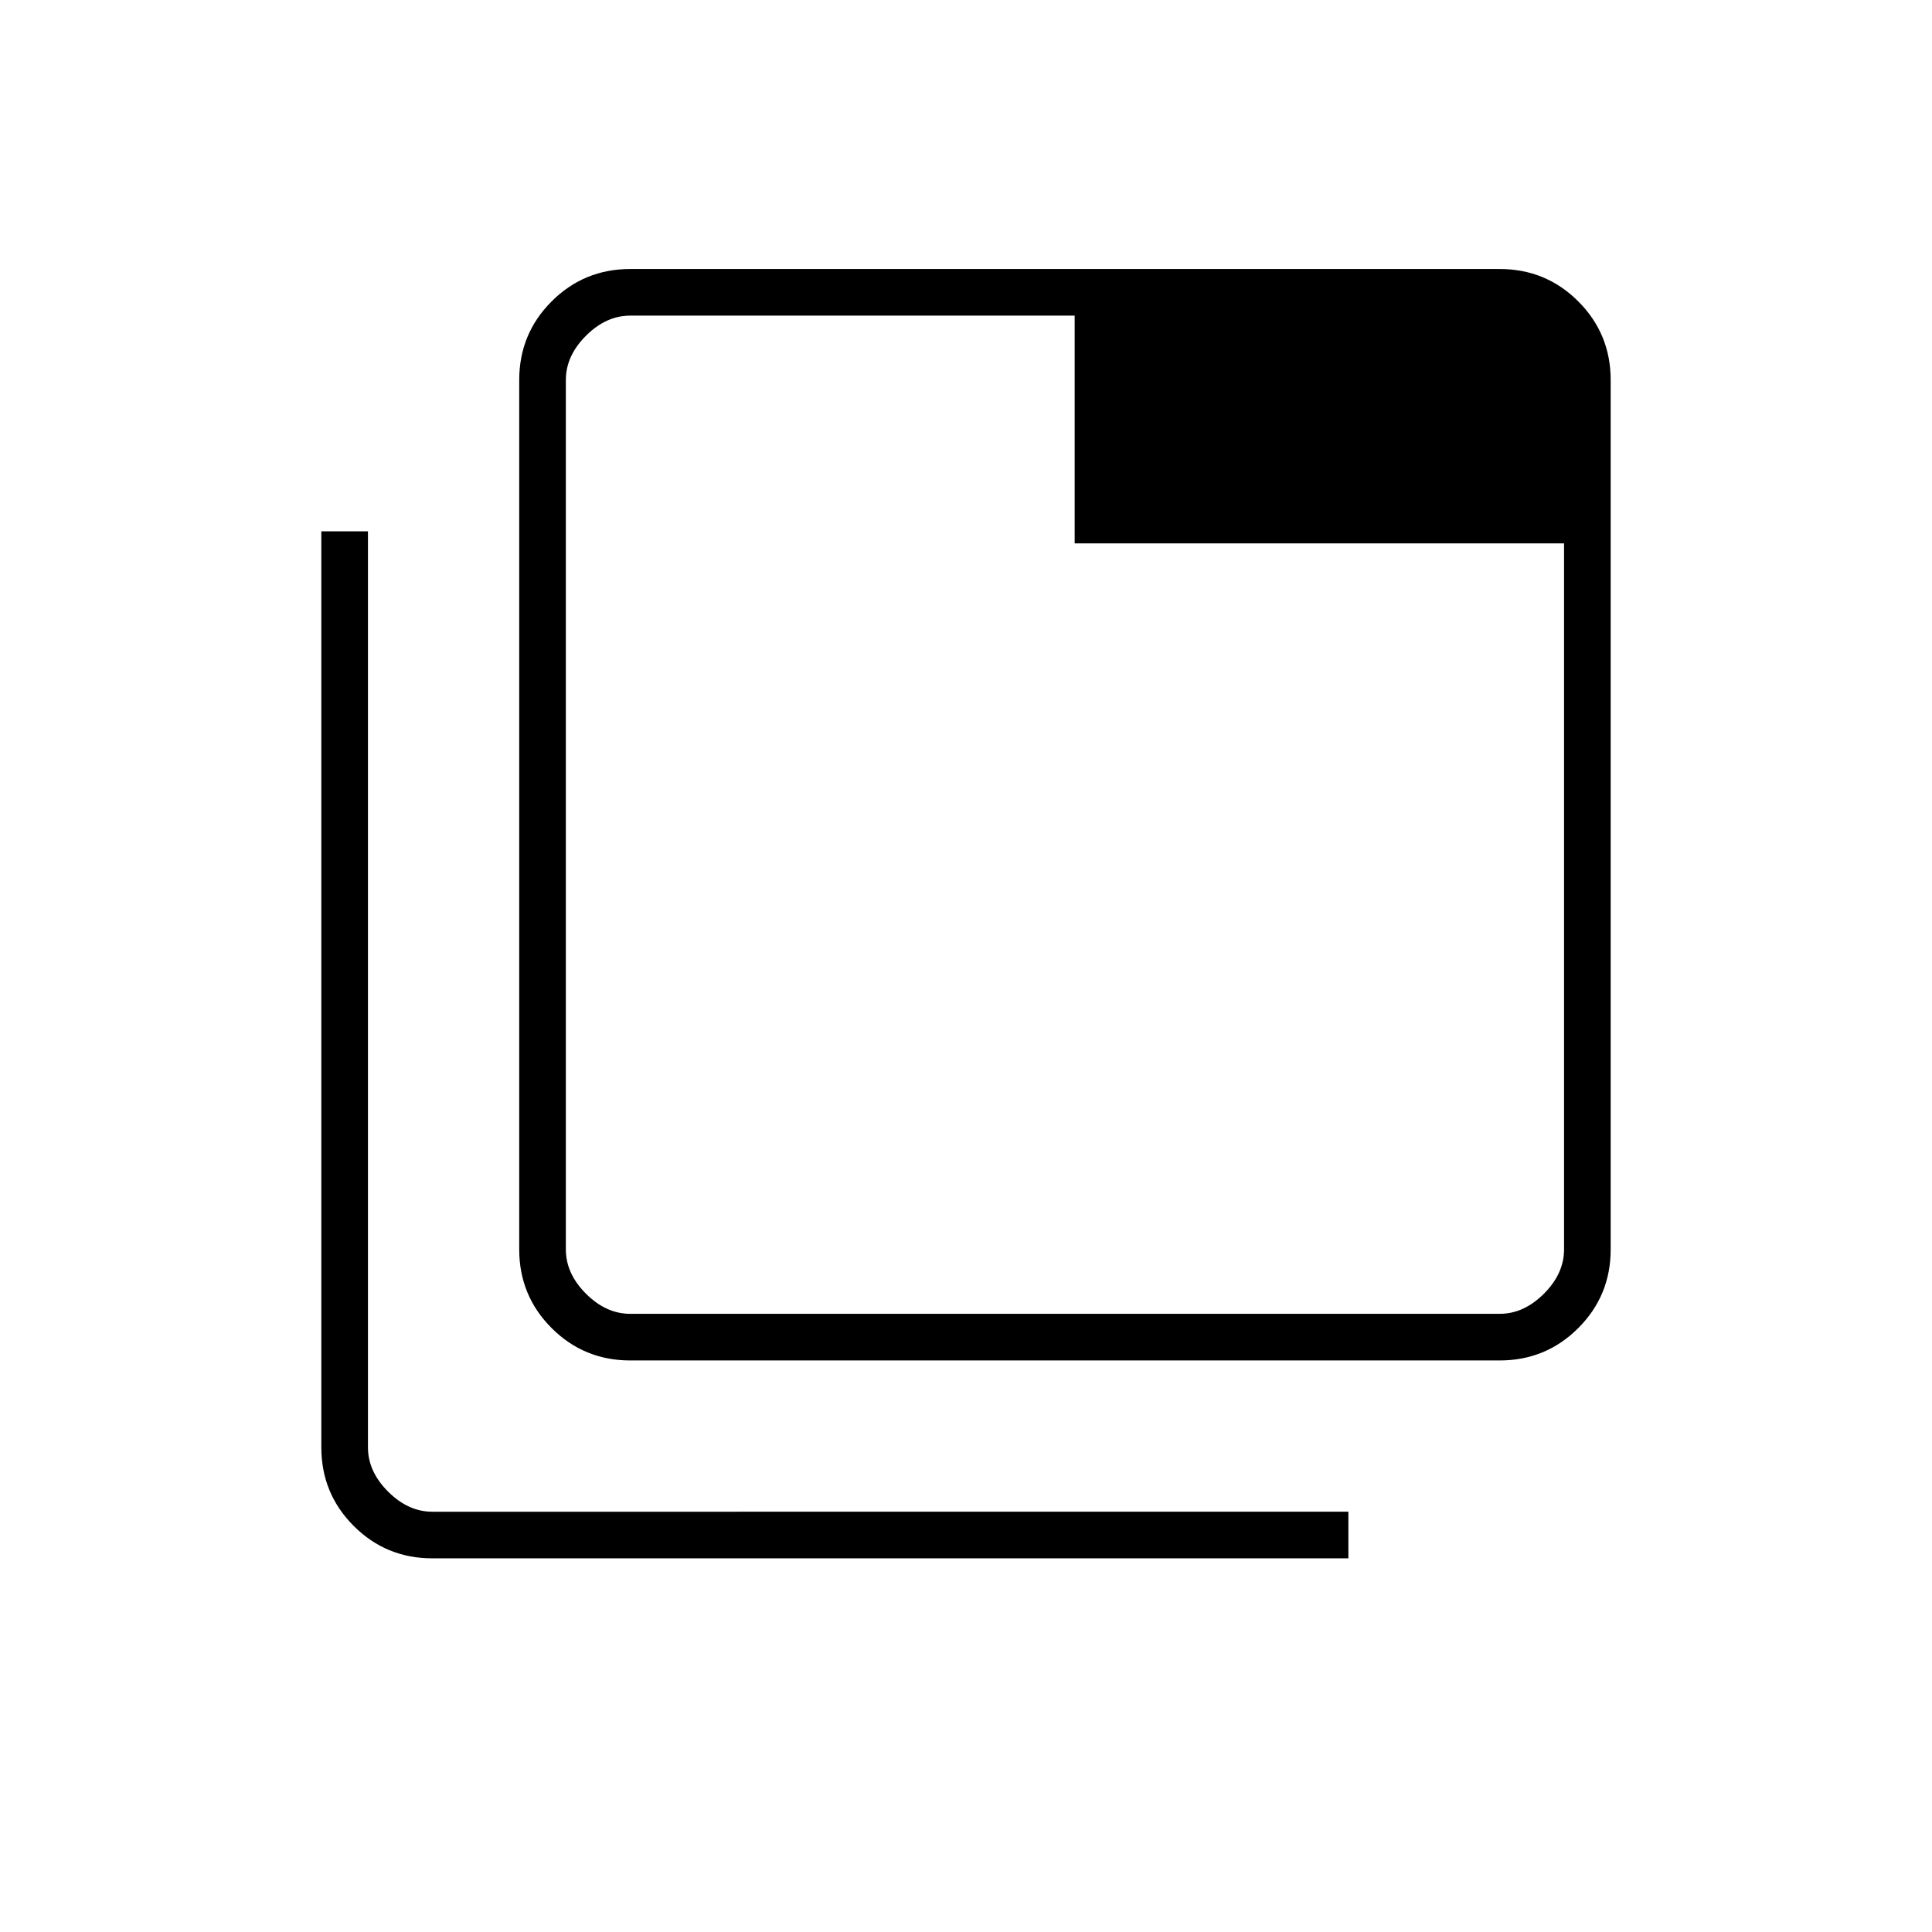 <svg xmlns="http://www.w3.org/2000/svg" height="40" viewBox="0 96 960 960" width="40"><path d="M313.166 772q-22.975 0-39.07-16.096Q258 739.809 258 716.834V284.833q0-22.975 16.096-39.071 16.095-16.095 39.07-16.095h432.001q22.975 0 39.071 16.095 16.095 16.096 16.095 39.071v432.001q0 22.975-16.095 39.07Q768.142 772 745.167 772H313.166Zm0-23.166h432.001q12 0 22-10t10-22V366H534V252.833H313.166q-12 0-22 10t-10 22v432.001q0 12 10 22t22 10Zm-98.333 121.499q-22.975 0-39.071-16.095-16.095-16.096-16.095-39.071V360h23.166v455.167q0 12 10 22t22 10H670v23.166H214.833Zm66.333-617.5v496.001-496.001Z"/></svg>